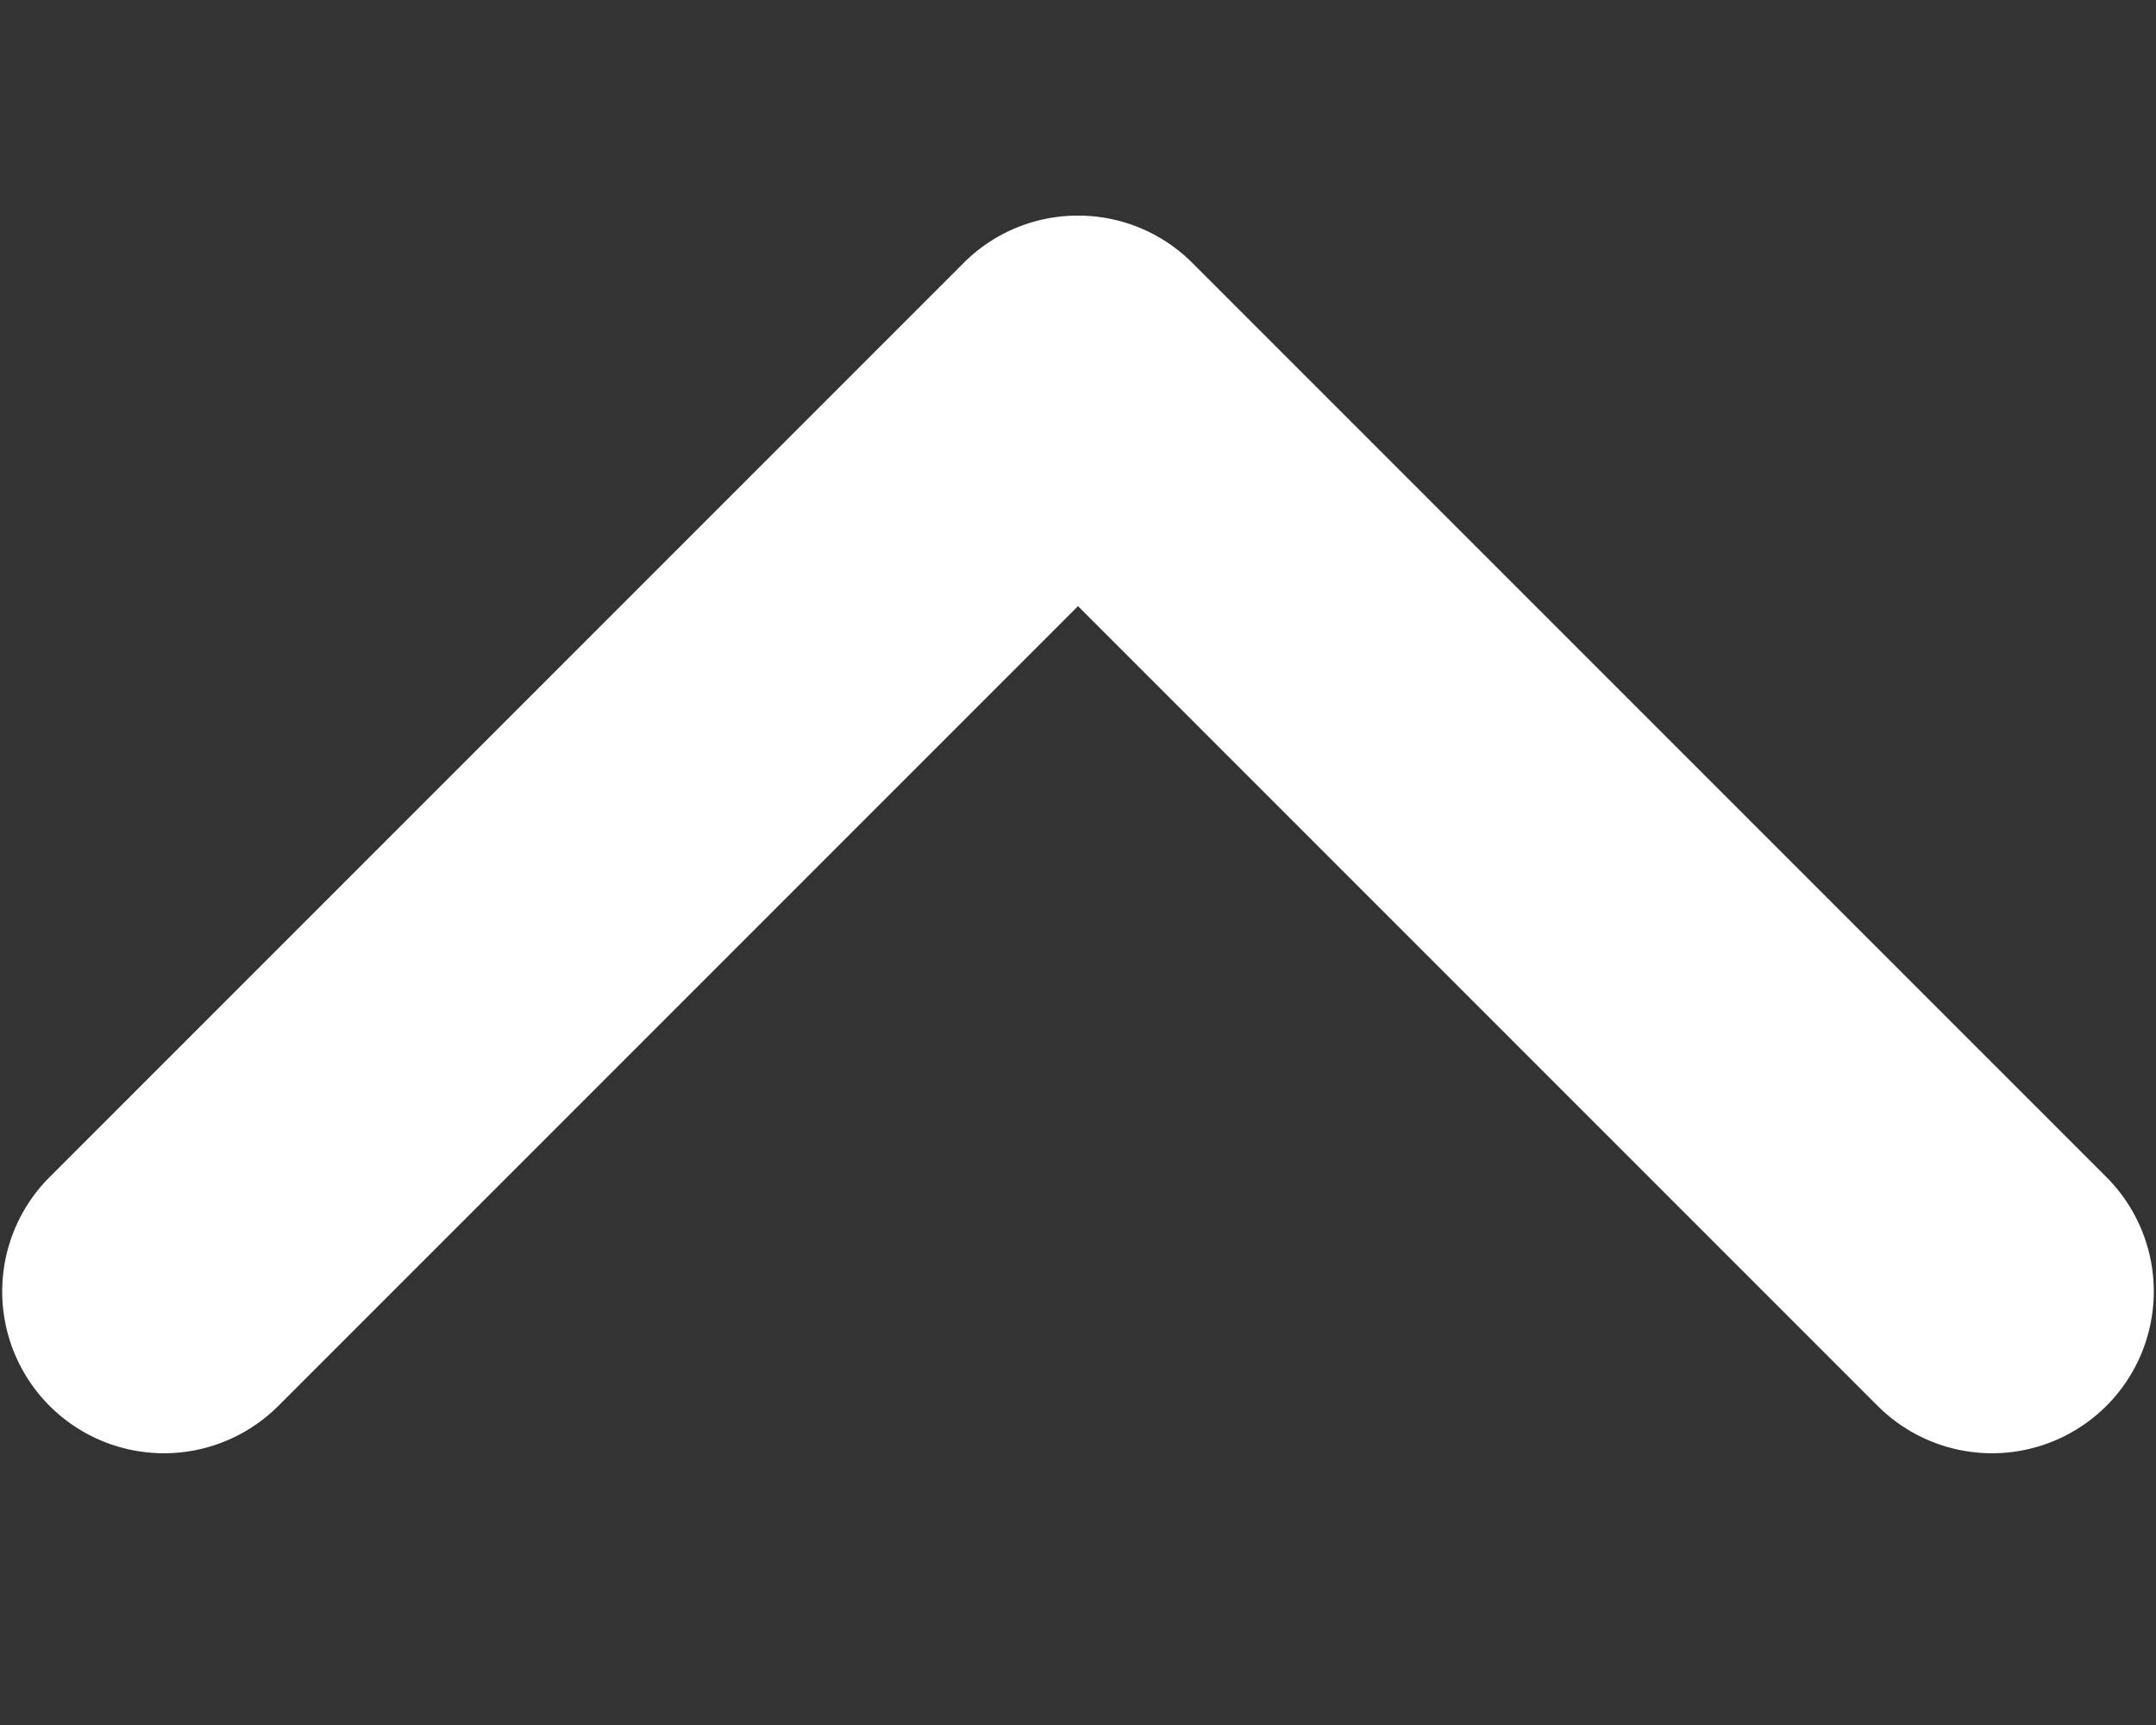 
<svg id="Group_156212" data-name="Group 156212" xmlns="http://www.w3.org/2000/svg" width="10" height="8" viewBox="0 0 10 8">
  


<rect x="0" y="0" width="10" height="8" fill="#333333" stroke="none"/>
  


<rect id="ToDelete" width="10" height="8" fill="#FFFFFF" opacity="0"></rect>
  


<path id="Path_33890" data-name="Path 33890" d="M5,1a.747.747,0,0,0-.531.22L.23,5.459A.75.75,0,0,0,1.291,6.52L5,2.811,8.709,6.52A.75.75,0,0,0,9.77,5.459L5.531,1.22A.747.747,0,0,0,5,1Z" fill="#FFFFFF"></path>
</svg>